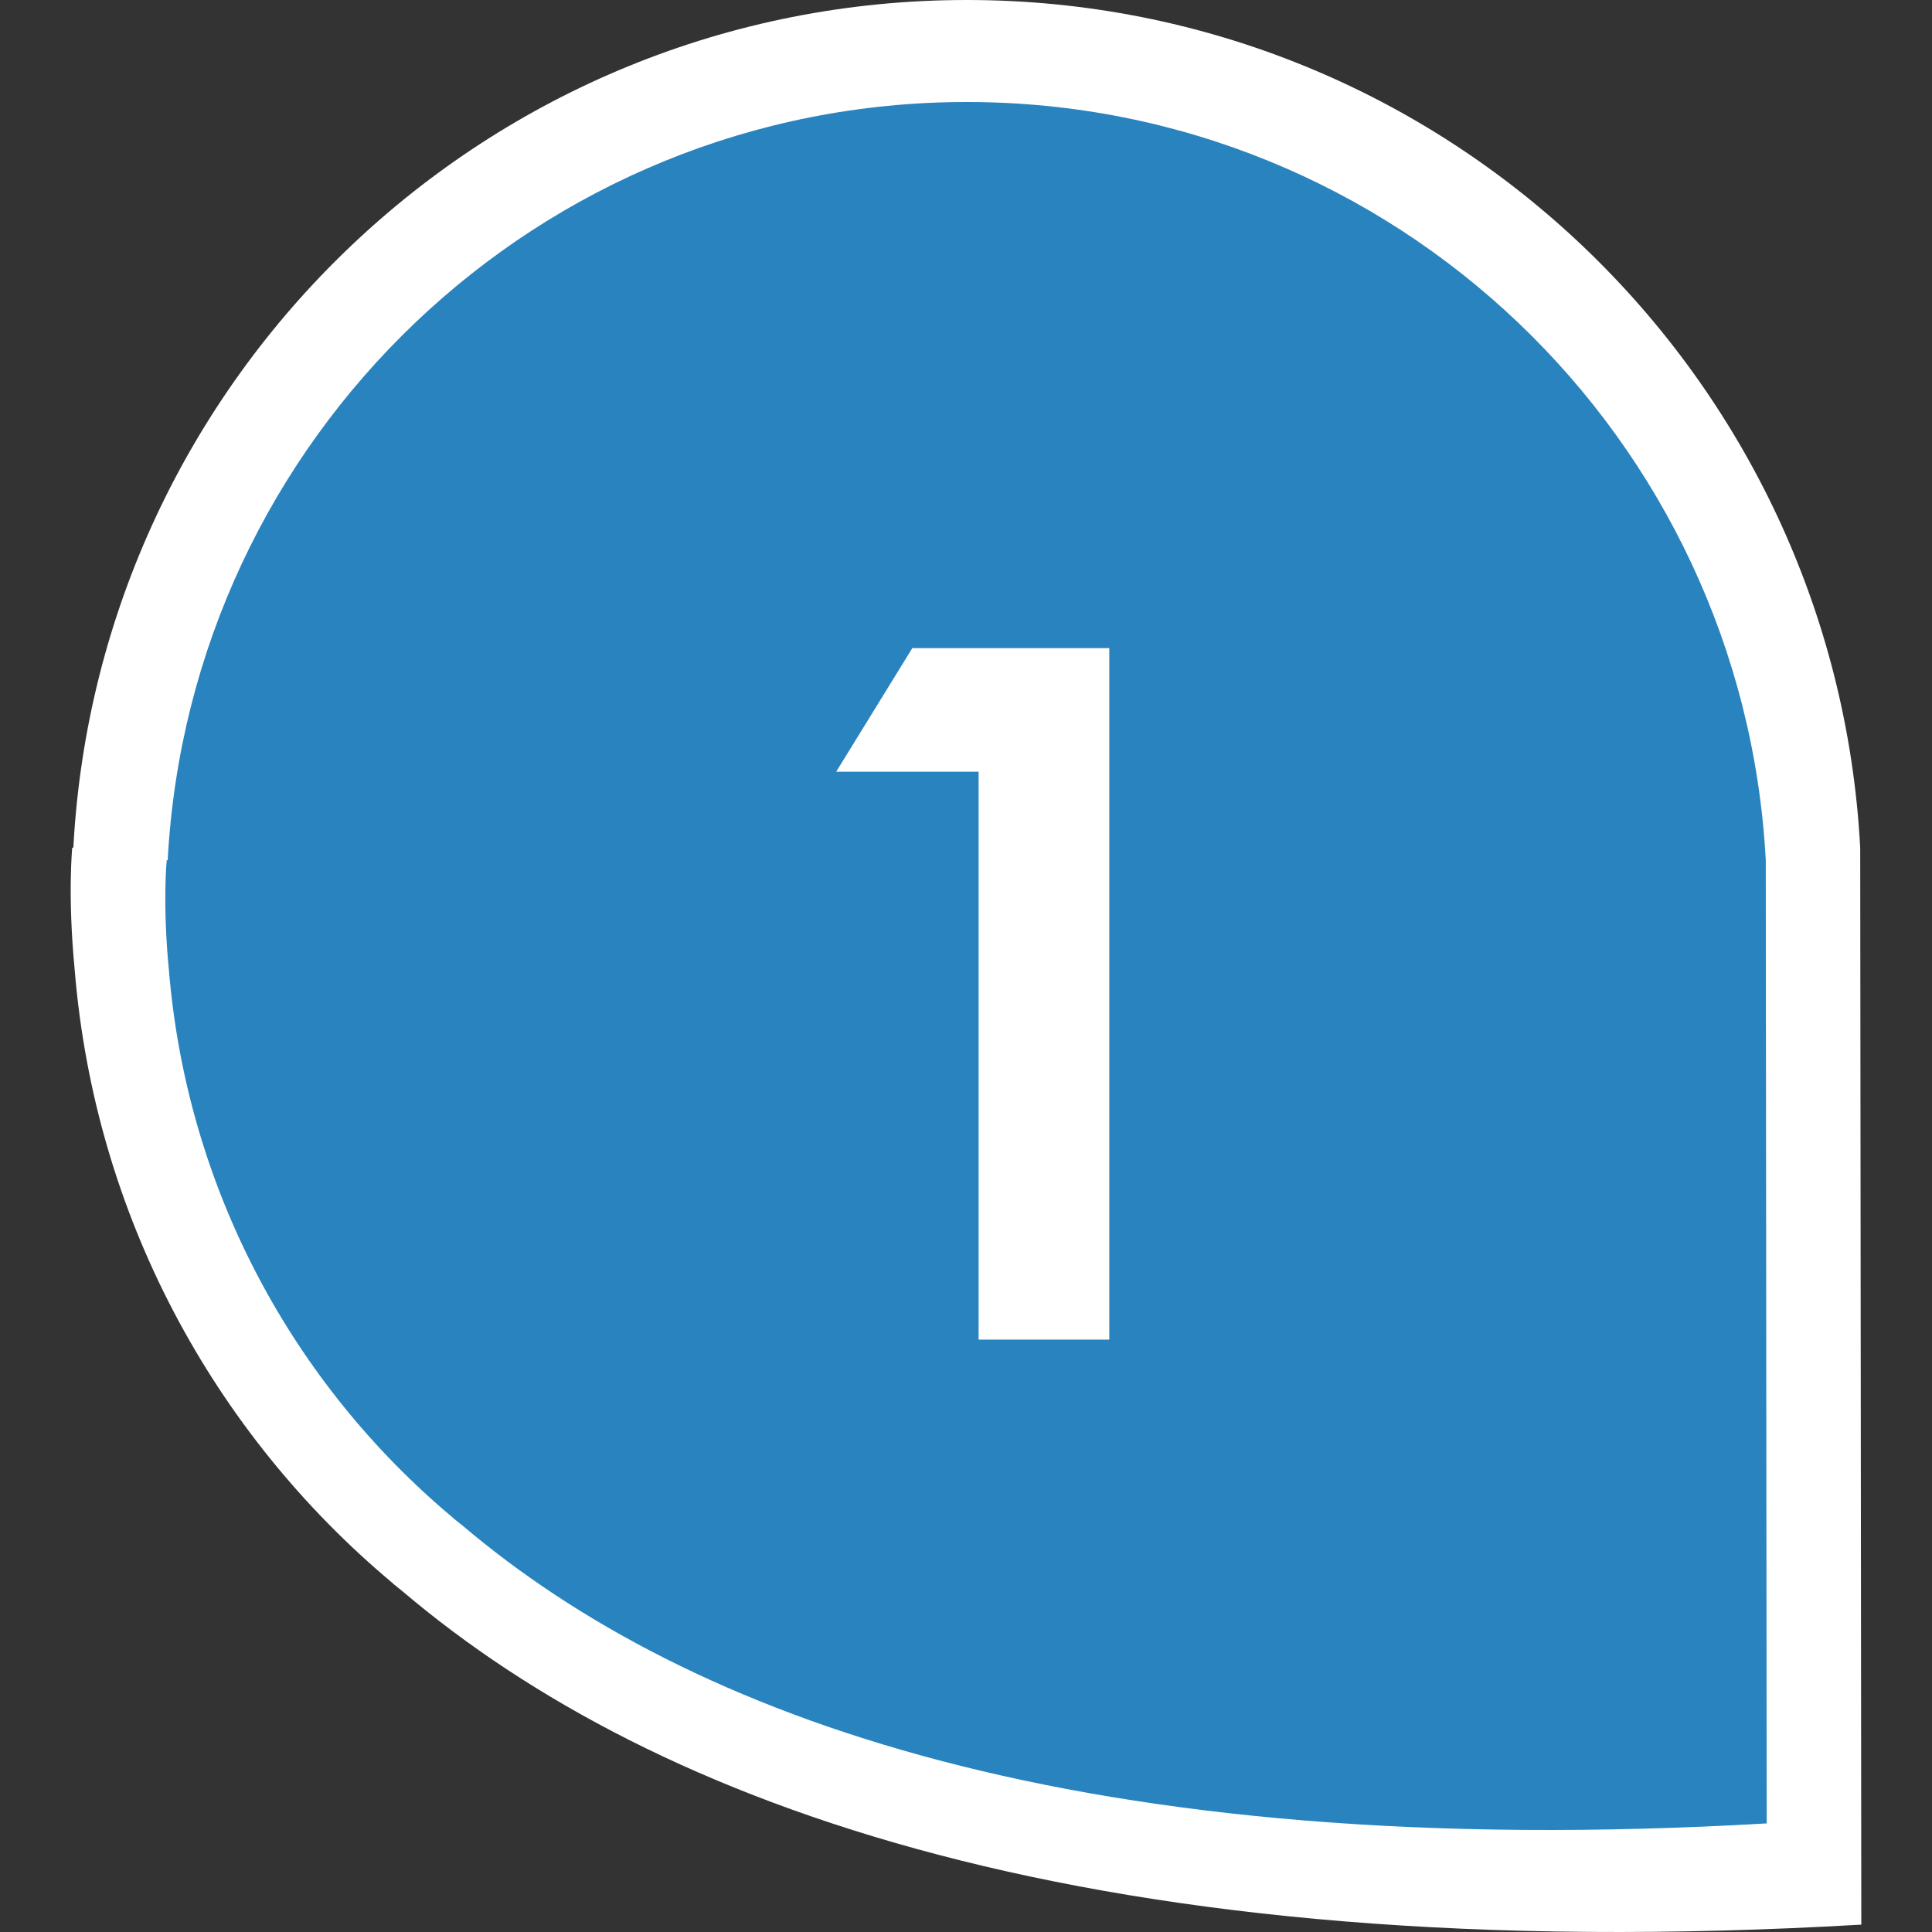 <?xml version="1.0" encoding="utf-8"?>
<!-- Generator: Adobe Illustrator 16.0.0, SVG Export Plug-In . SVG Version: 6.00 Build 0)  -->
<!DOCTYPE svg PUBLIC "-//W3C//DTD SVG 1.1//EN" "http://www.w3.org/Graphics/SVG/1.1/DTD/svg11.dtd">
<svg version="1.1" id="圖層_1" xmlns="http://www.w3.org/2000/svg" xmlns:xlink="http://www.w3.org/1999/xlink" x="0px" y="0px"
	 width="300px" height="300px" viewBox="0 0 300 300" enable-background="new 0 0 300 300" xml:space="preserve">
<rect x="0" y="0" width="300" height="300" fill="#333333" stroke="none"/>
<g>
	<path fill="#FFFFFF" d="M288.852,131.624C284.939,58.306,224.421,0,150.122,0C75.819,0,15.294,58.306,11.39,131.624h-0.171
		c0,0-0.739,7.387,0.377,18.945c3.115,38.148,21.553,71.935,49.229,95.138c0.1,0.084,0.185,0.17,0.277,0.256
		c0.491,0.412,1.017,0.811,1.508,1.223c39.029,33.063,107.229,58.611,226.413,51.67L288.852,131.624z"/>
	<path fill="#2883BE" d="M274.188,133.576C270.689,67.993,216.559,15.84,150.112,15.84c-66.45,0-120.581,52.153-124.073,117.736
		h-0.15c0,0-0.668,6.604,0.328,16.939c2.789,34.122,19.276,64.336,44.03,85.086c0.092,0.078,0.164,0.15,0.256,0.234
		c0.441,0.355,0.896,0.711,1.352,1.082c34.896,29.576,95.884,52.422,202.478,46.221L274.188,133.576z"/>
	<g>
		<g>
			<path fill="#FFFFFF" d="M141.666,100.637h30.585v107.379h-20.293v-88.181H129.84L141.666,100.637z"/>
		</g>
	</g>
</g>
</svg>
